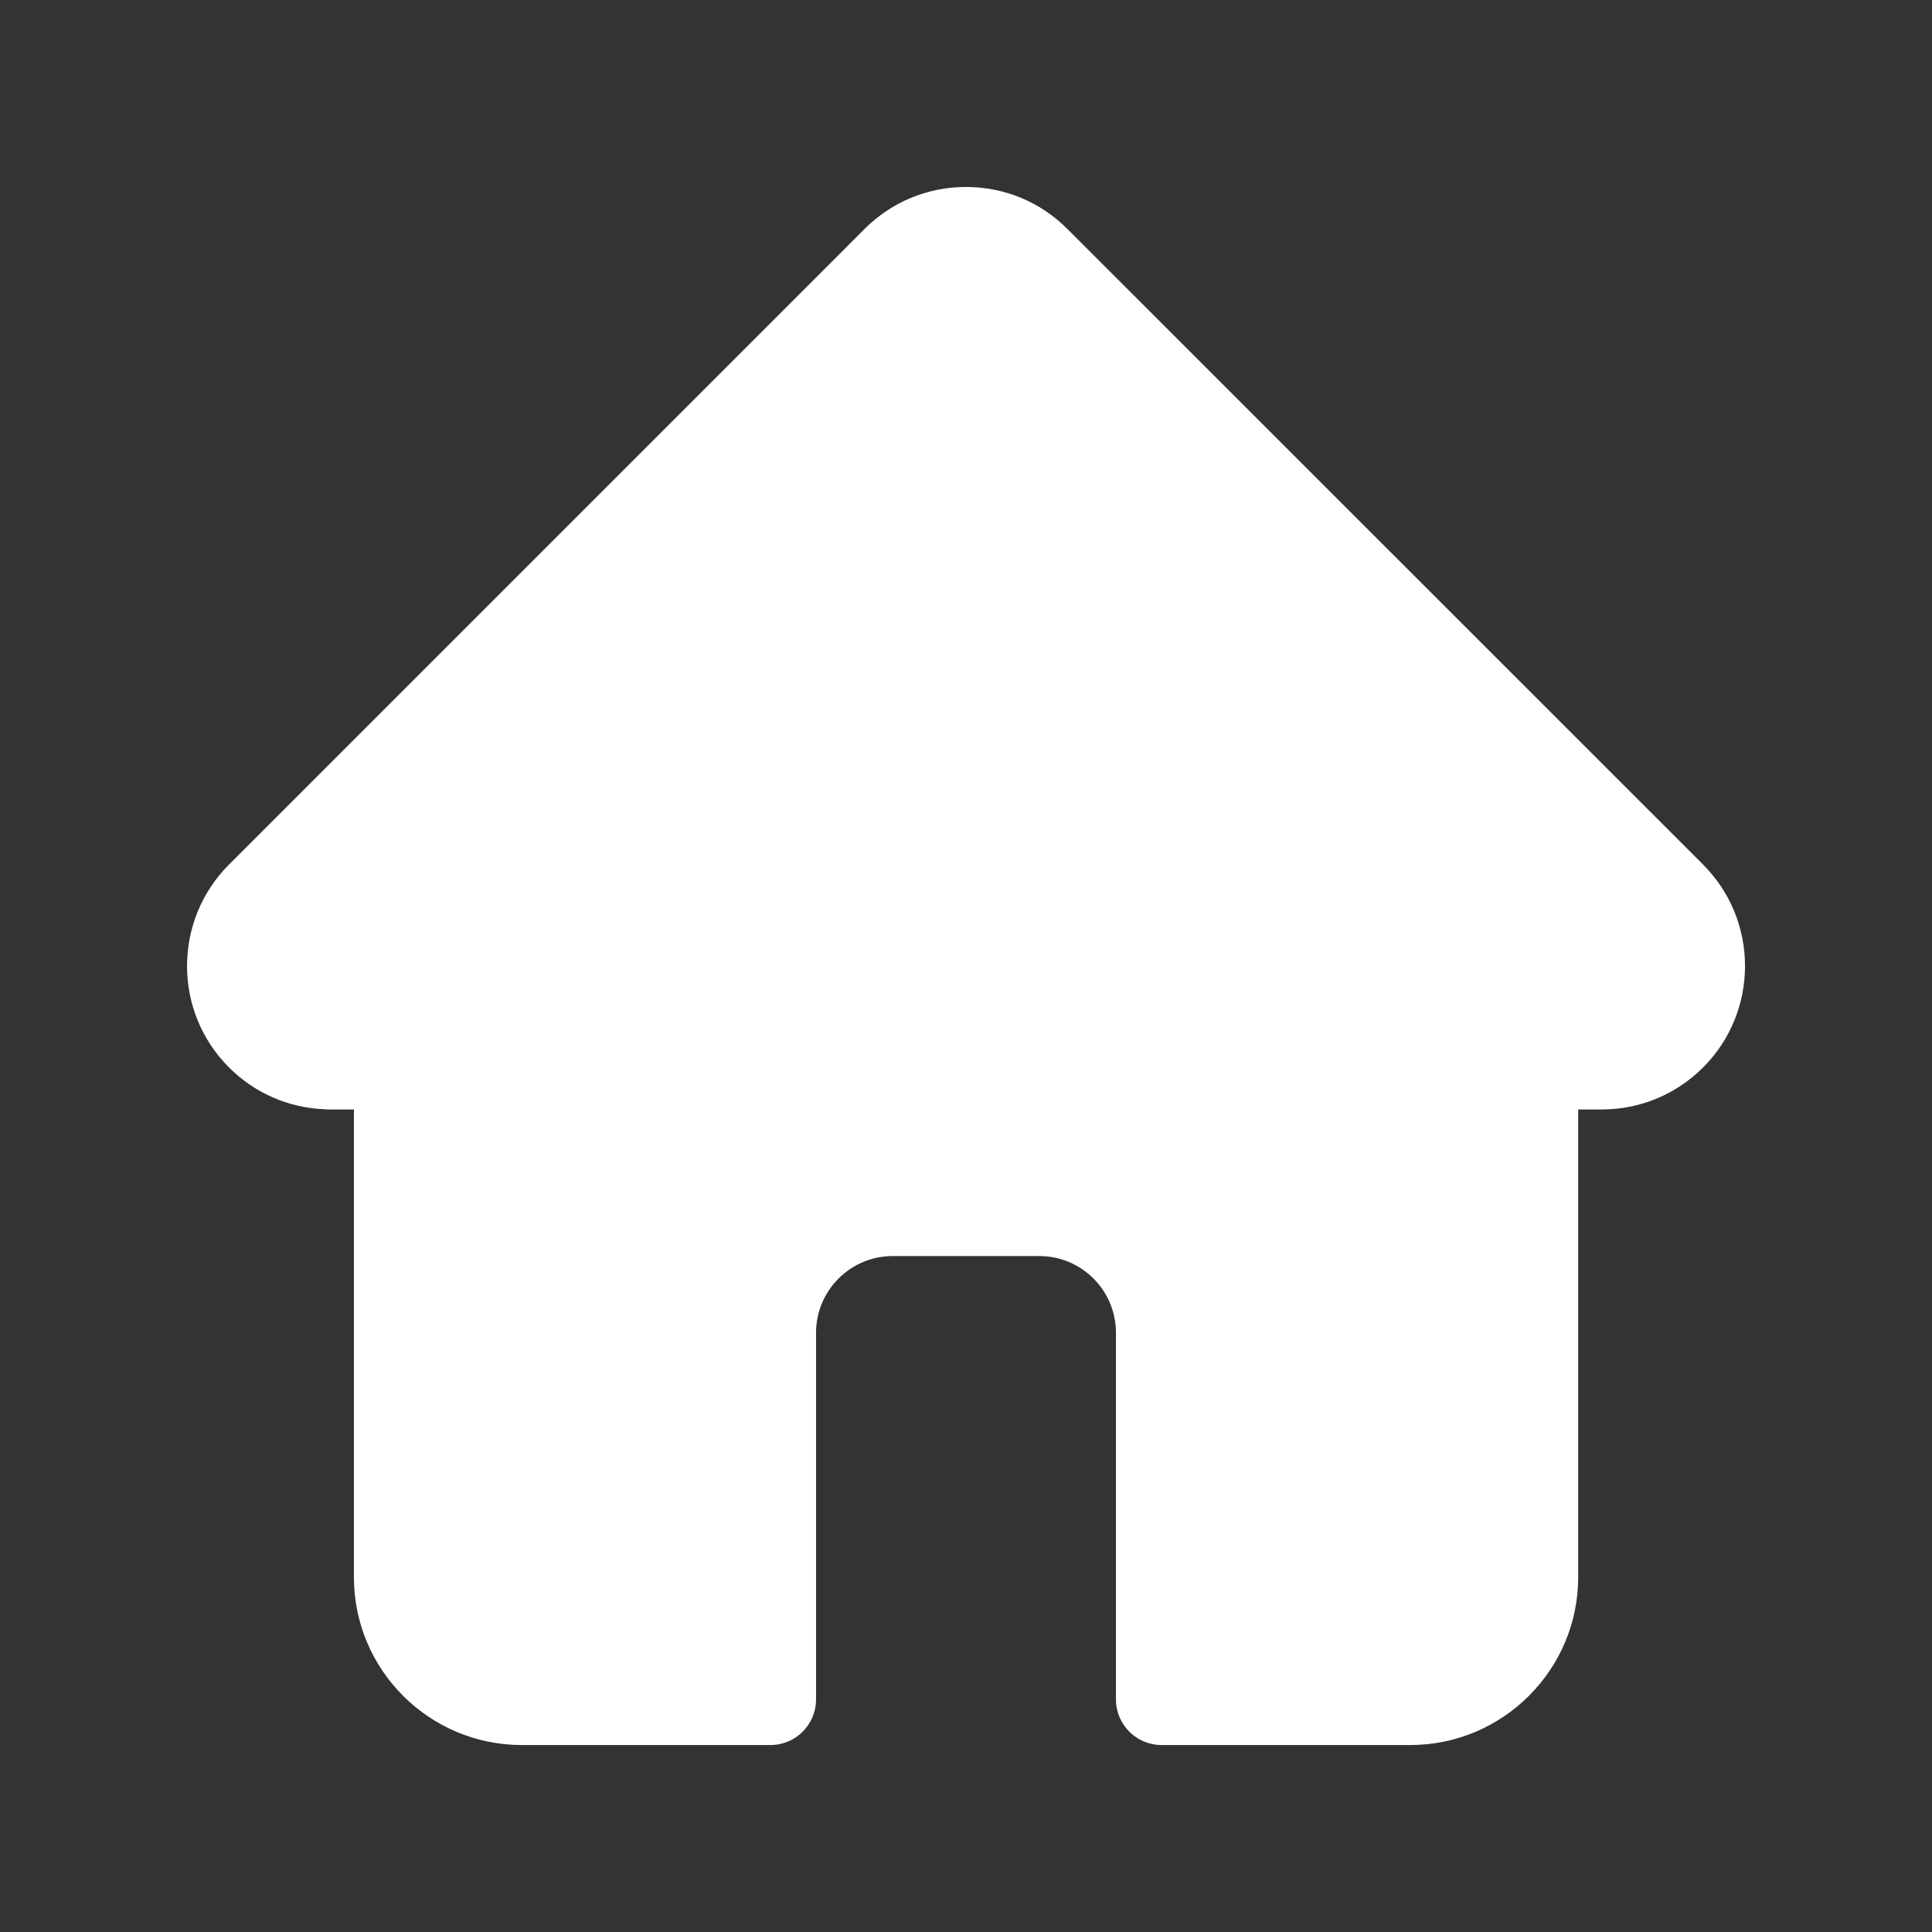 <svg xmlns="http://www.w3.org/2000/svg" width="31" height="31" viewBox="0 0 31 31">
    <rect x="0" y="0" width="31" height="31" fill="#333333" stroke="none"/>
    <g fill="none" fill-rule="evenodd">
        <g fill="#FFF" fill-rule="nonzero">
            <g>
                <path d="M27.328 13.874l-.001-.002-10.2-10.198C16.694 3.24 16.116 3 15.5 3s-1.193.24-1.628.674L3.68 13.867l-.01.01c-.893.898-.892 2.355.004 3.25.409.41.95.647 1.527.671.024.003.047.004.071.004h.407v7.505C5.678 26.792 6.886 28 8.372 28h3.99c.404 0 .732-.328.732-.732v-5.884c0-.678.552-1.23 1.23-1.23h2.353c.678 0 1.229.552 1.229 1.23v5.884c0 .404.328.732.732.732h3.99c1.486 0 2.695-1.208 2.695-2.693v-7.505h.377c.614 0 1.192-.24 1.627-.674.897-.897.897-2.357.001-3.254z" transform="translate(-22 -613) translate(22 613)"/>
            </g>
        </g>
    </g>
</svg>
